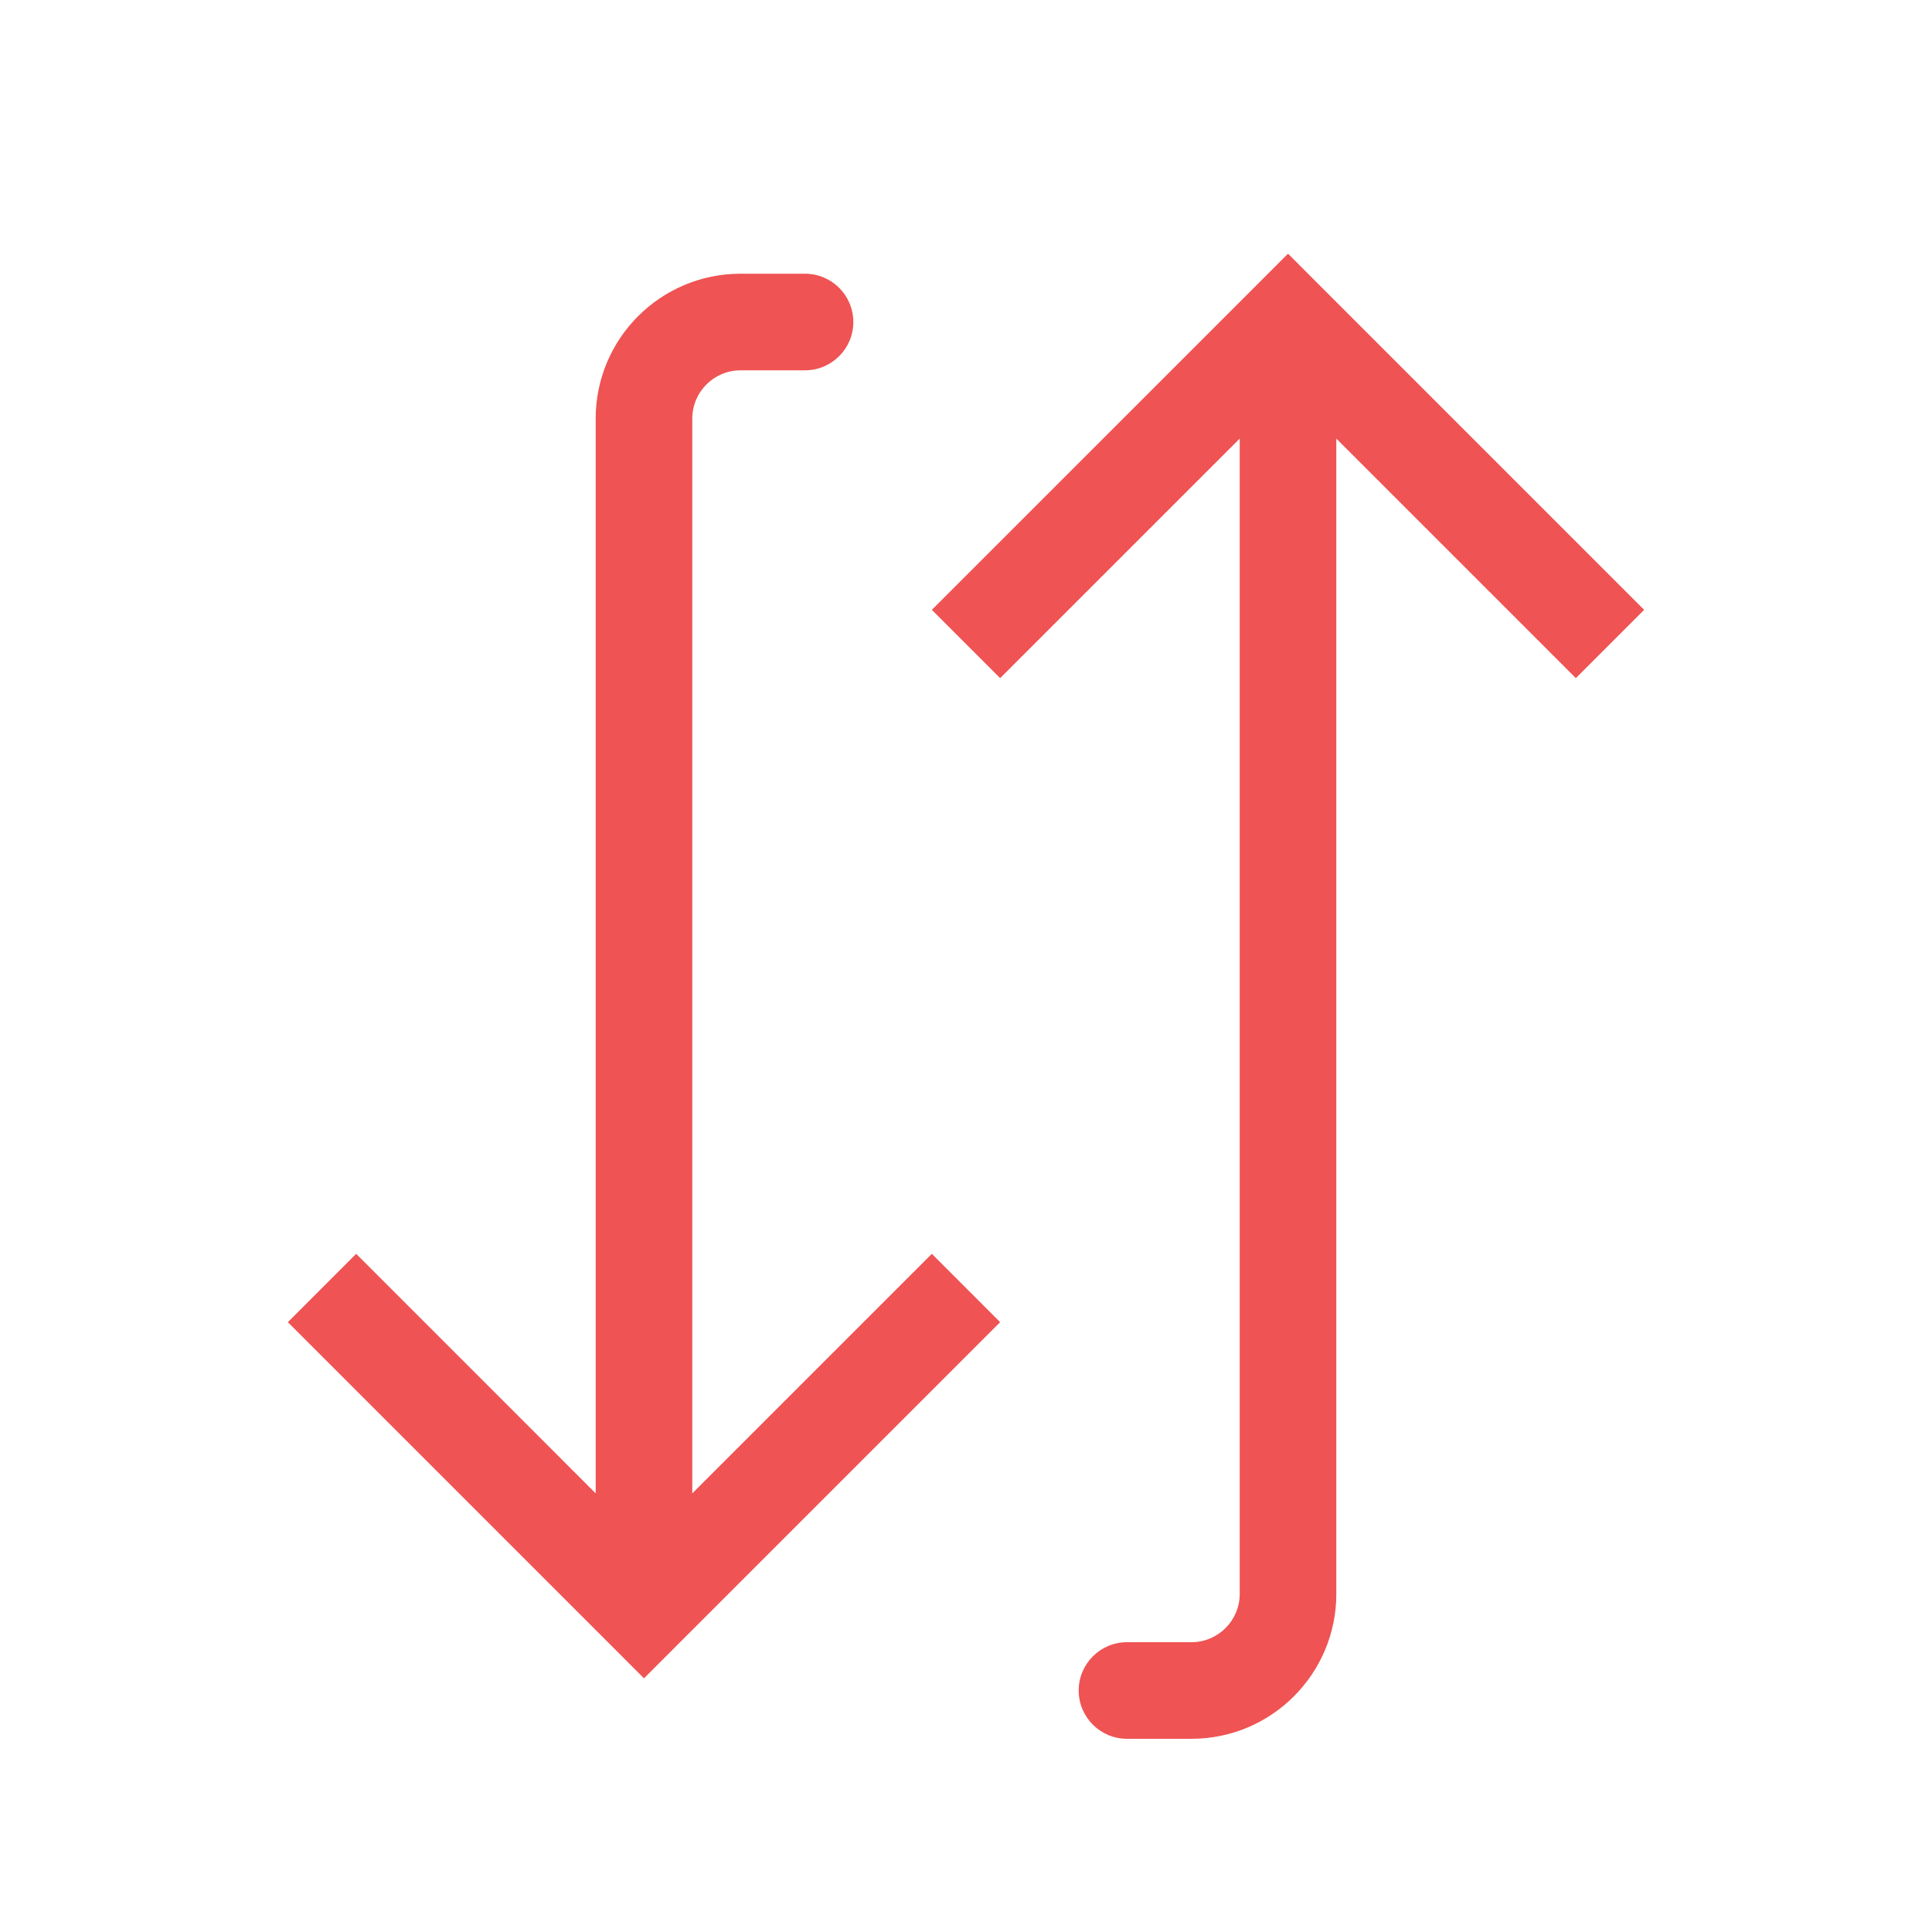 <svg width="40" height="40" viewBox="0 0 40 40" fill="none" xmlns="http://www.w3.org/2000/svg">
<path d="M13.333 33.333L12.626 34.04L13.333 34.748L14.04 34.04L13.333 33.333ZM16.667 7.667C17.219 7.667 17.667 7.219 17.667 6.667C17.667 6.114 17.219 5.667 16.667 5.667L16.667 7.667ZM5.96 27.374L12.626 34.04L14.04 32.626L7.374 25.959L5.96 27.374ZM14.04 34.04L20.707 27.374L19.293 25.959L12.626 32.626L14.04 34.04ZM14.333 33.333L14.333 8.667L12.333 8.667L12.333 33.333L14.333 33.333ZM15.333 7.667L16.667 7.667L16.667 5.667L15.333 5.667L15.333 7.667ZM14.333 8.667C14.333 8.114 14.781 7.667 15.333 7.667L15.333 5.667C13.676 5.667 12.333 7.01 12.333 8.667L14.333 8.667Z" fill="#EF5353"/>
<path d="M26.667 6.667L25.96 5.96L26.667 5.252L27.374 5.96L26.667 6.667ZM26.667 33L25.667 33L26.667 33ZM23.333 36C22.781 36 22.333 35.552 22.333 35C22.333 34.448 22.781 34 23.333 34L23.333 36ZM19.293 12.626L25.96 5.96L27.374 7.374L20.707 14.04L19.293 12.626ZM27.374 5.96L34.04 12.626L32.626 14.04L25.96 7.374L27.374 5.96ZM27.667 6.667L27.667 33L25.667 33L25.667 6.667L27.667 6.667ZM24.667 36L23.333 36L23.333 34L24.667 34L24.667 36ZM27.667 33C27.667 34.657 26.323 36 24.667 36L24.667 34C25.219 34 25.667 33.552 25.667 33L27.667 33Z" fill="#EF5353"/>
</svg>
